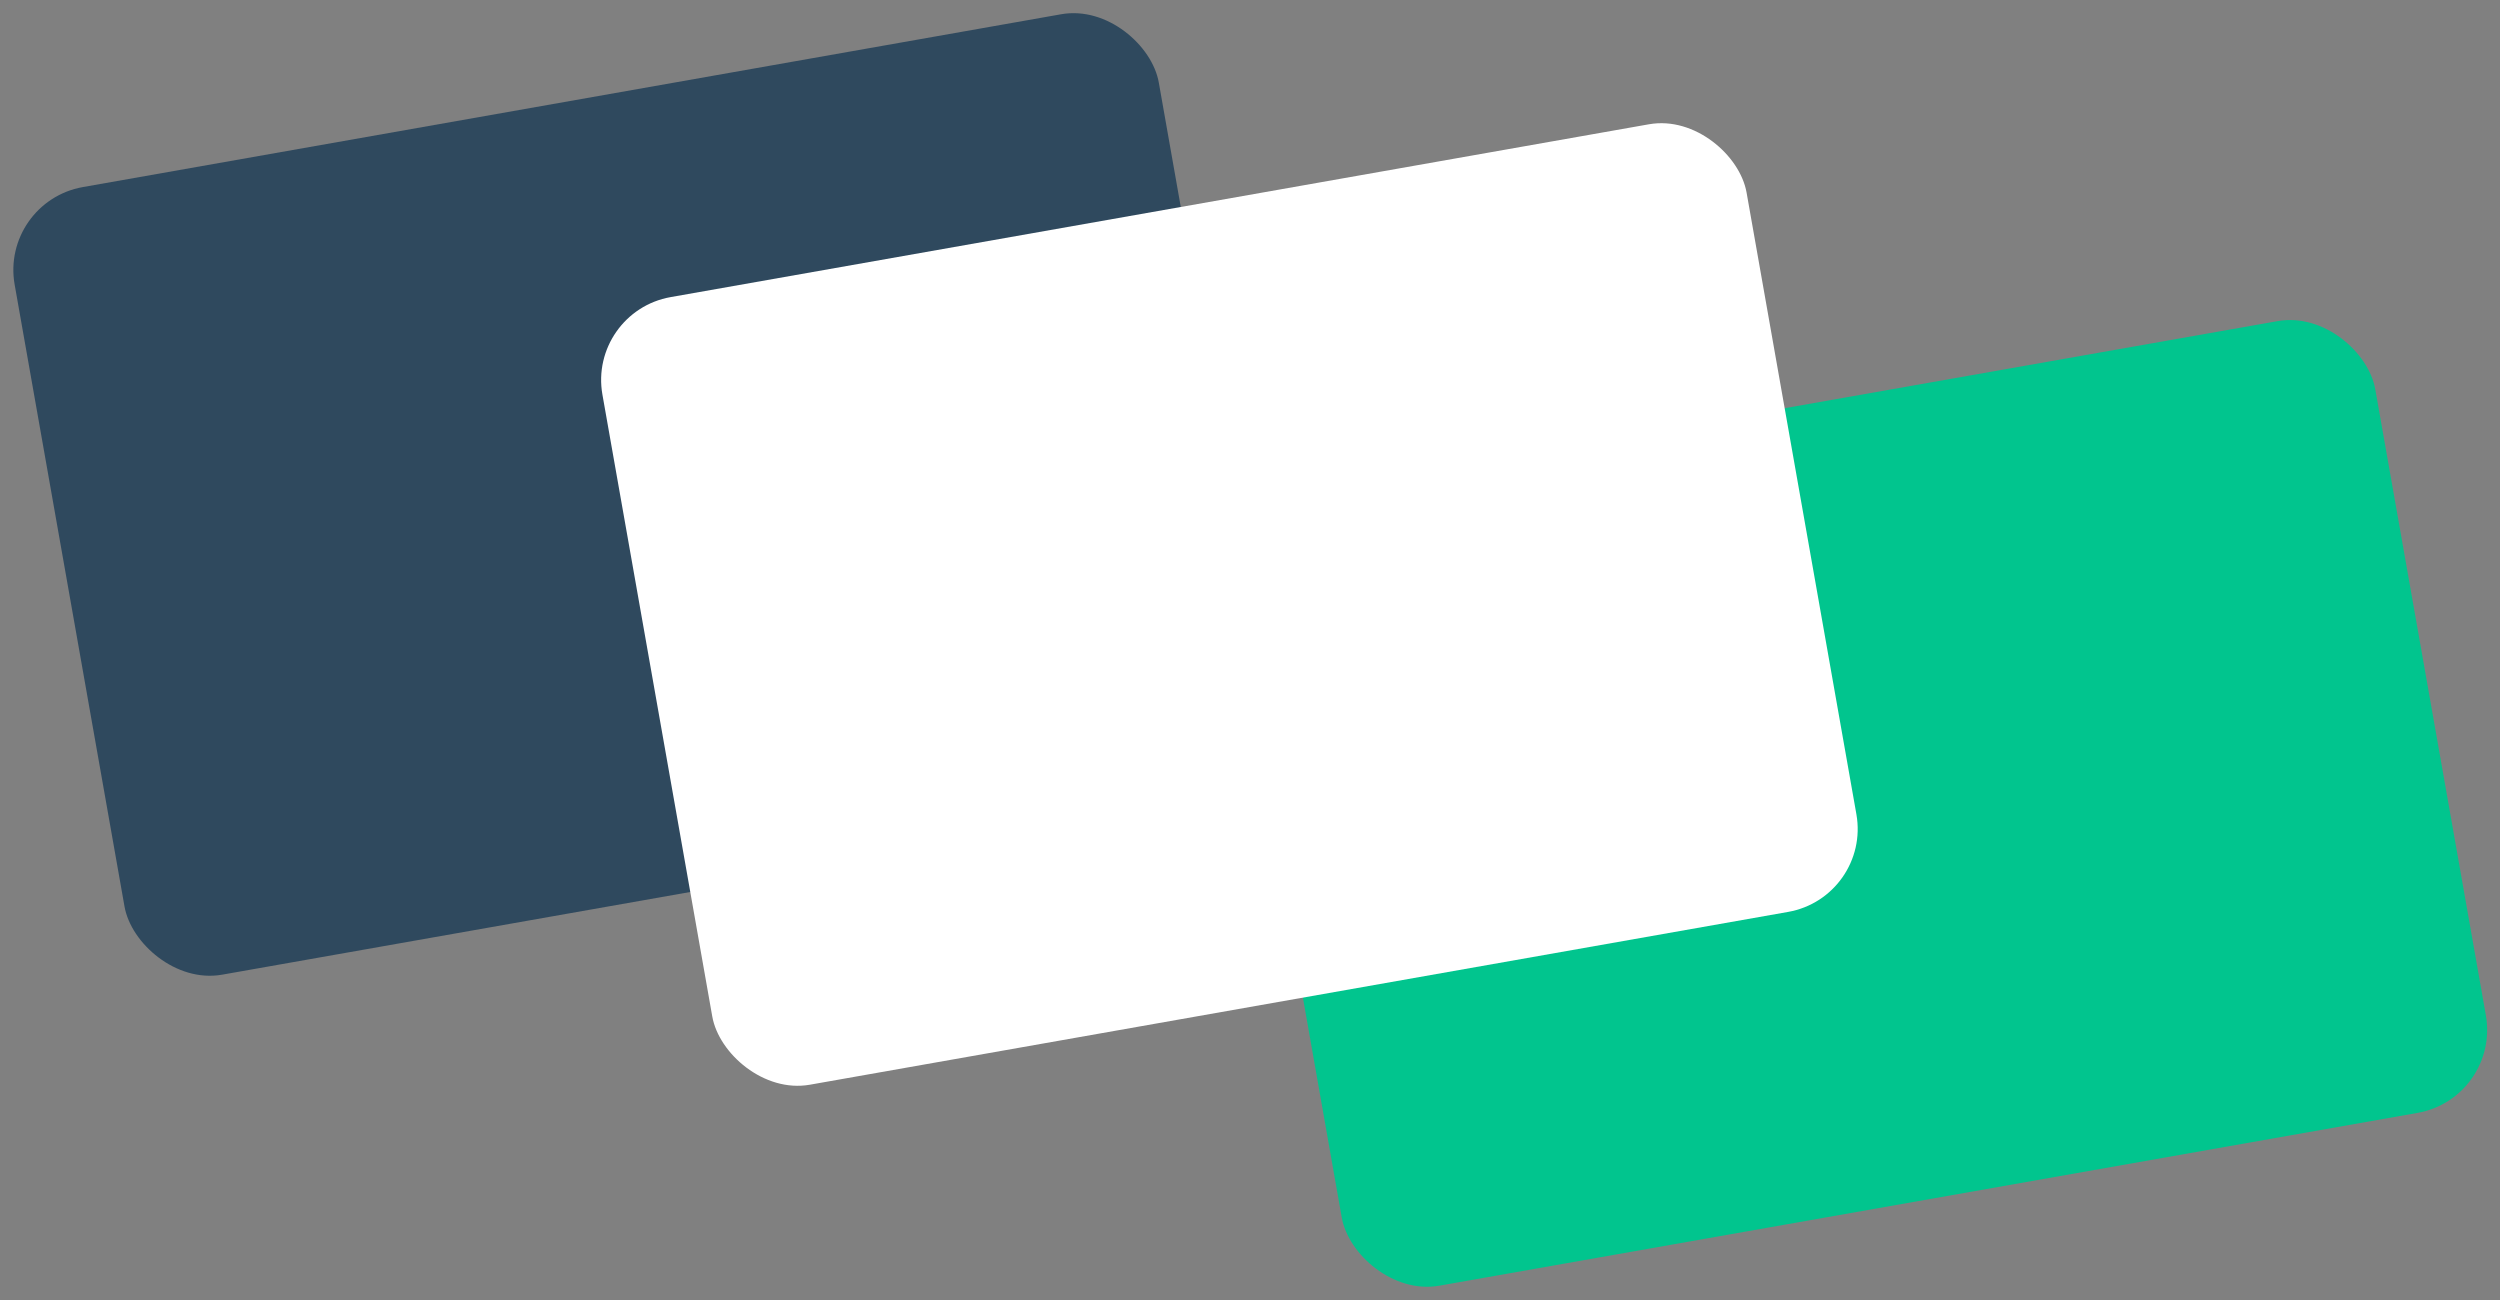 <svg xmlns="http://www.w3.org/2000/svg" viewBox="0 0 594.026 308.939">
  <rect x="0" y="0" width="594.026" height="308.939" fill="#808080" stroke="none"/>
  <rect id="Rectangle_479" data-name="Rectangle 479" width="276" height="190" rx="20" transform="matrix(0.985, -0.174, 0.174, 0.985, 0, 47.927)" fill="#2f495e"/>
  <rect id="Rectangle_480" data-name="Rectangle 480" width="276" height="191" rx="20" transform="matrix(0.985, -0.174, 0.174, 0.985, 289.053, 120.841)" fill="#01c58e"/>
  <rect id="Rectangle_478" data-name="Rectangle 478" width="276" height="190" rx="20" transform="matrix(0.985, -0.174, 0.174, 0.985, 139.662, 74.072)" fill="#fff"/>
</svg>
